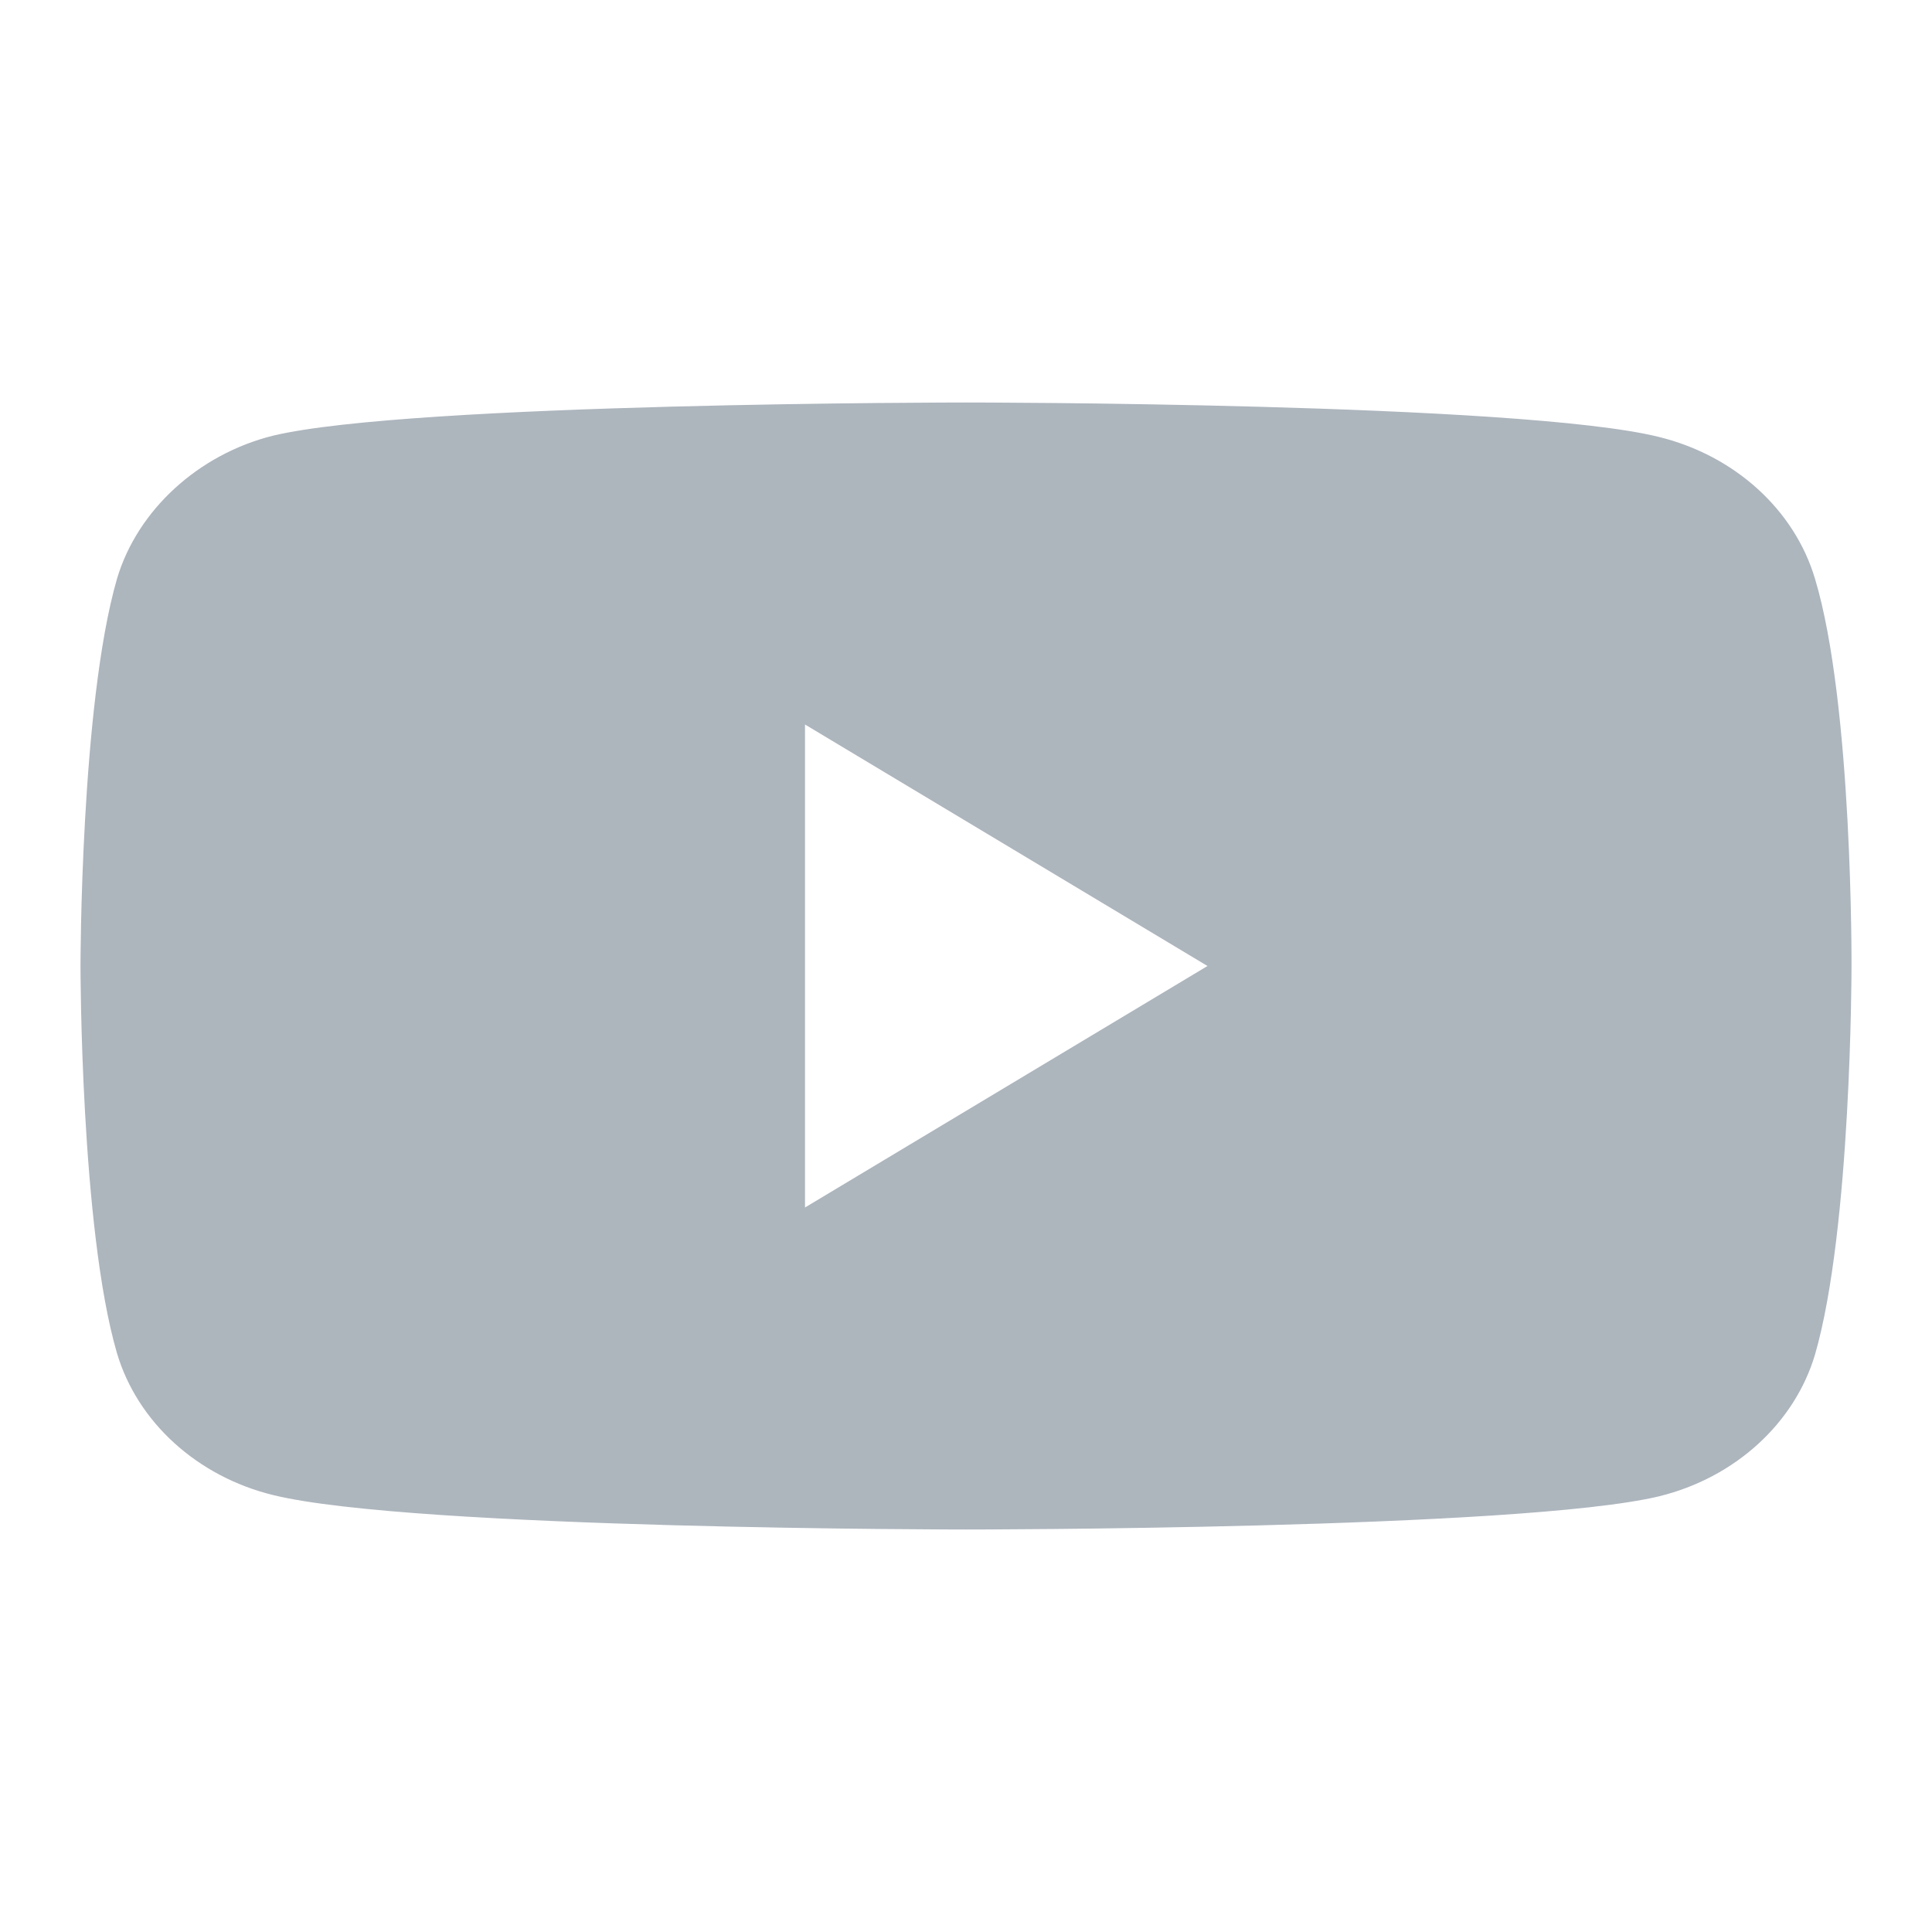 <?xml version="1.0" encoding="UTF-8"?>
<svg width="24px" height="24px" viewBox="0 0 24 24" version="1.1" xmlns="http://www.w3.org/2000/svg" xmlns:xlink="http://www.w3.org/1999/xlink">
    <!-- Generator: Sketch 55.2 (78181) - https://sketchapp.com -->
    <title>Icons/24px/Social-Youtube</title>
    <desc>Created with Sketch.</desc>
    <defs>
        <path d="M22.547,7.191 C23.018,8.755 23,12.016 23,12.016 C23,12.016 23,15.261 22.547,16.826 C22.293,17.682 21.55,18.358 20.608,18.588 C18.886,19 12,19 12,19 C12,19 5.132,19 3.392,18.572 C2.45,18.341 1.707,17.666 1.453,16.809 C1,15.261 1,12 1,12 C1,12 1,8.755 1.453,7.191 C1.707,6.334 2.468,5.642 3.392,5.412 C5.114,5 12,5 12,5 C12,5 18.886,5 20.608,5.428 C21.55,5.659 22.293,6.334 22.547,7.191 Z M15,12 L10,9 L10,15 L15,12 Z" id="path-1"></path>
    </defs>
    <g id="Icons/24px/Social-Youtube" stroke="none" stroke-width="1" fill="none" fill-rule="evenodd">
        <mask id="mask-2" fill="white">
            <use xlink:href="#path-1"></use>
        </mask>
        <use id="Icon" fill="#ADB5BD" xlink:href="#path-1"></use>
    </g>
</svg>